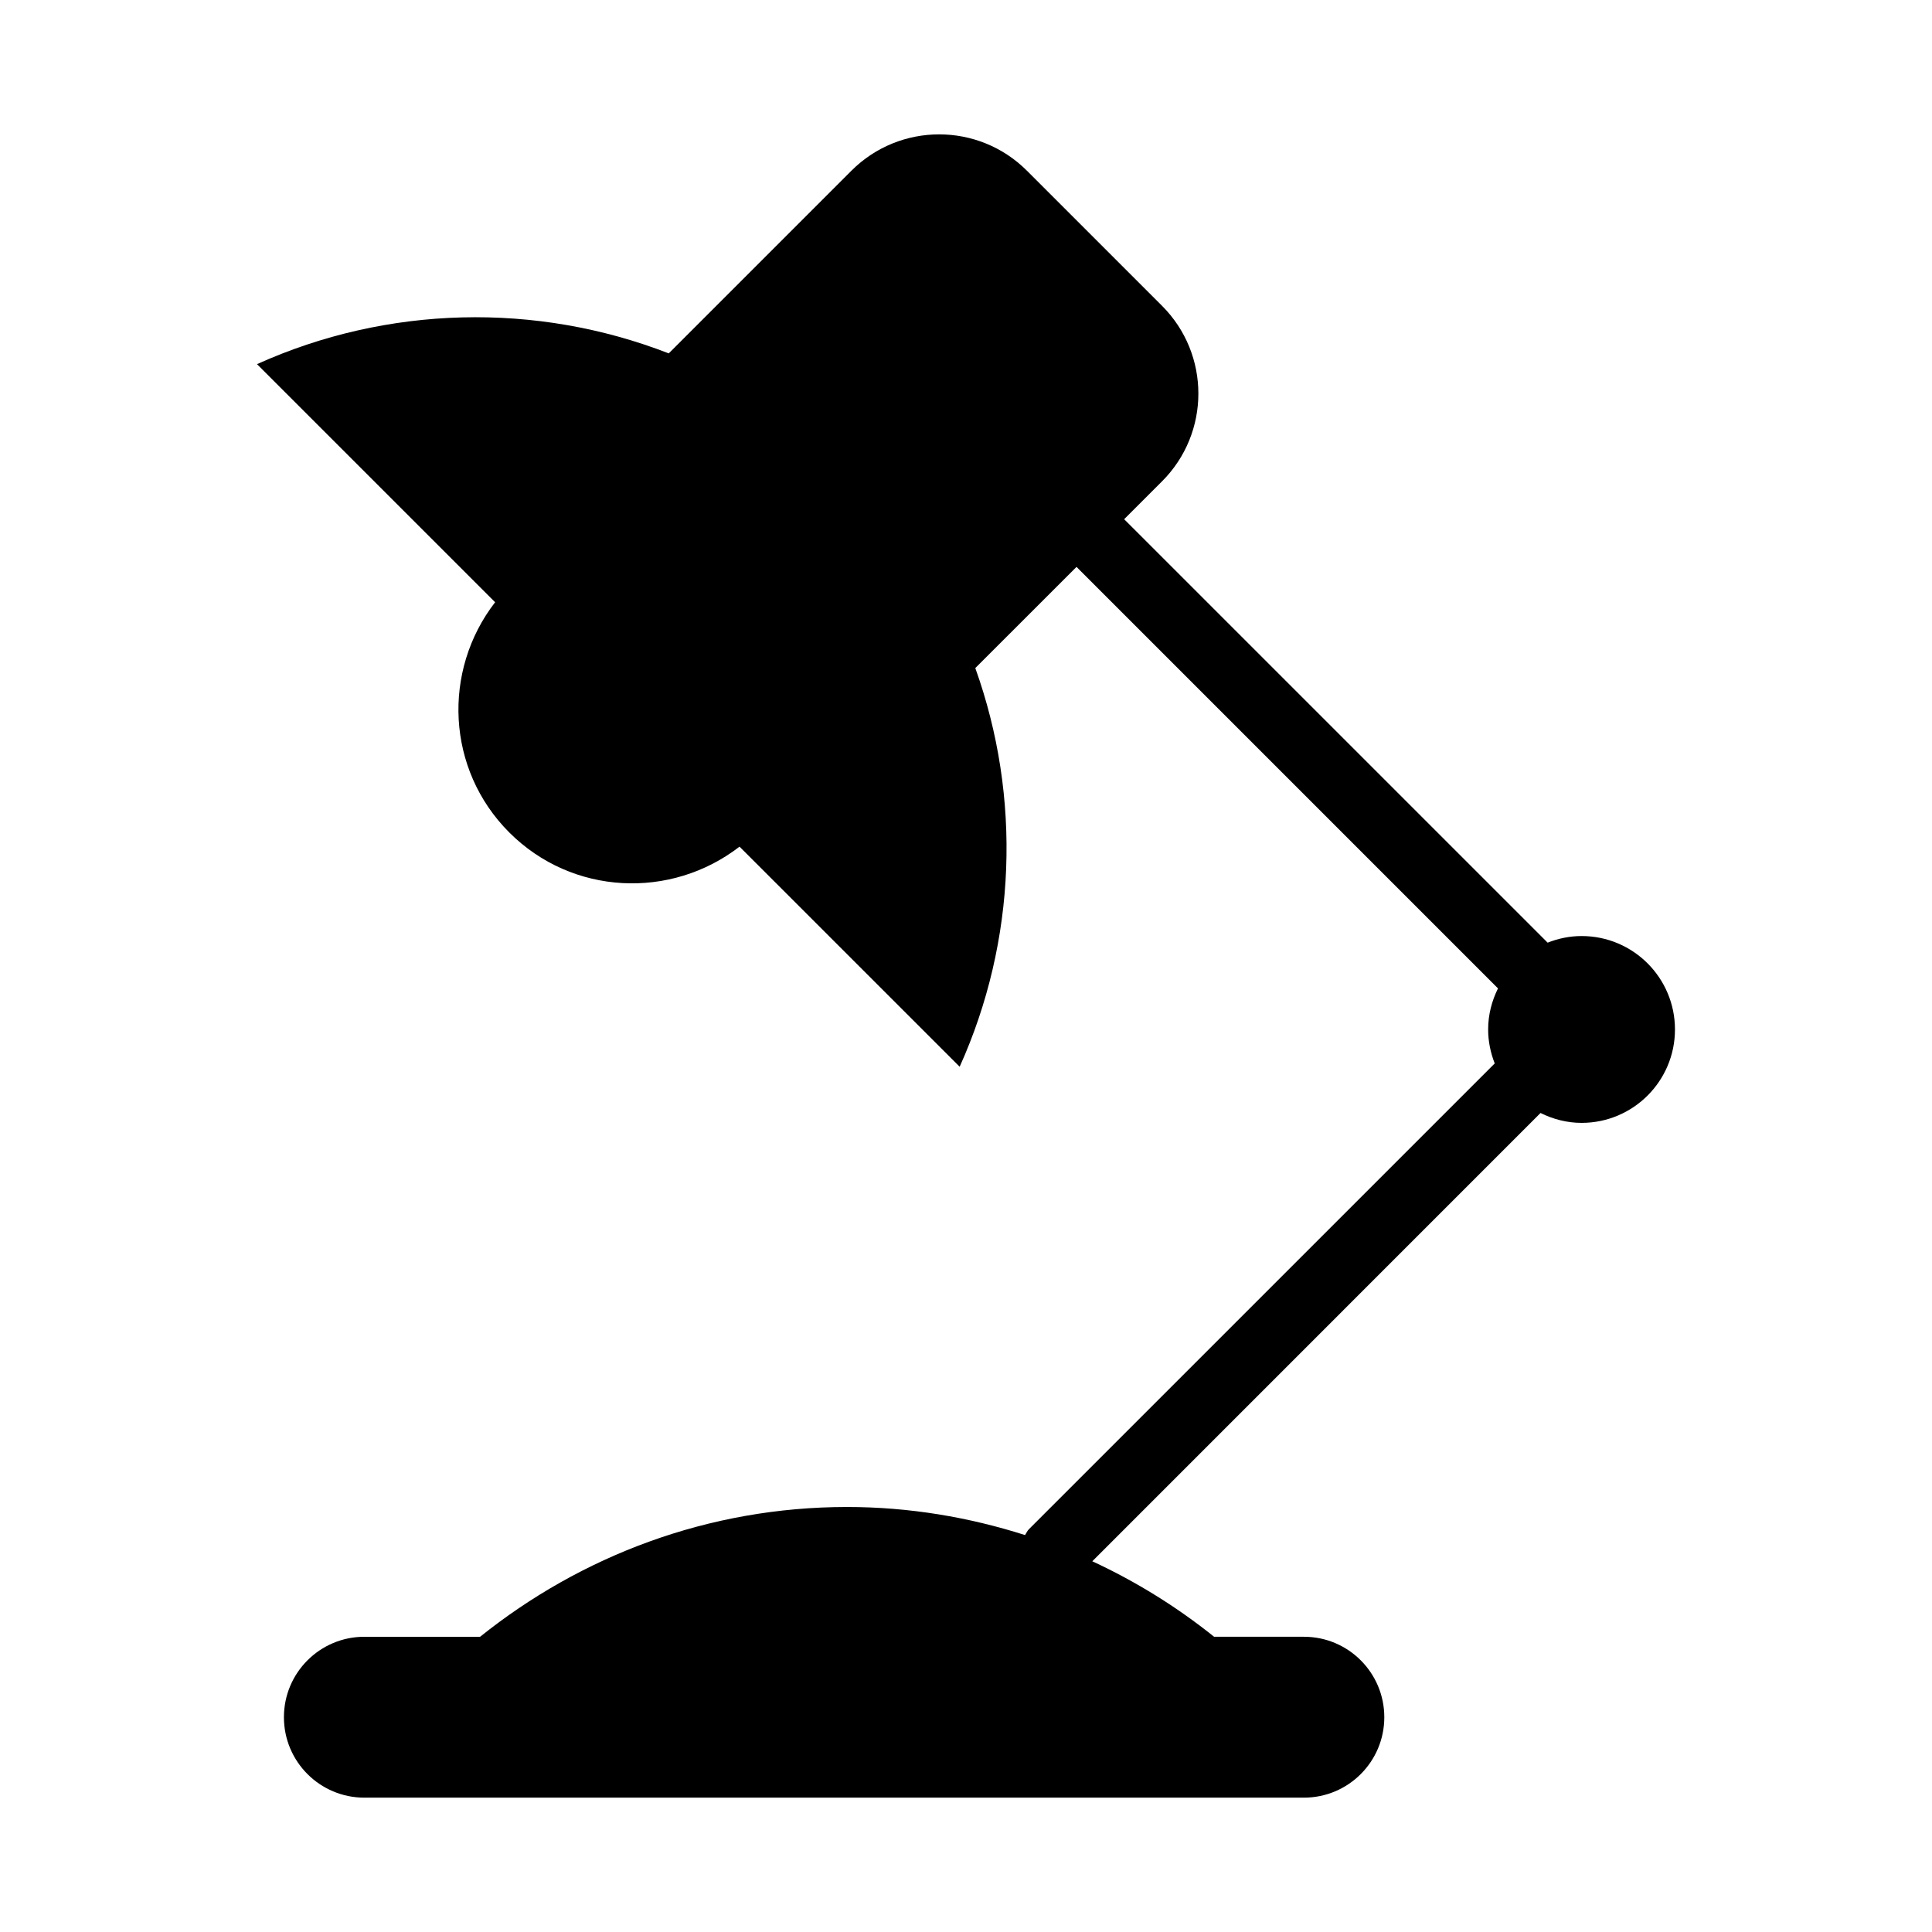 <?xml version="1.0" encoding="utf-8"?>
<!-- Generator: Adobe Illustrator 15.1.0, SVG Export Plug-In . SVG Version: 6.00 Build 0)  -->
<!DOCTYPE svg PUBLIC "-//W3C//DTD SVG 1.1//EN" "http://www.w3.org/Graphics/SVG/1.1/DTD/svg11.dtd">
<svg version="1.1" id="Layer_1" xmlns="http://www.w3.org/2000/svg" xmlns:xlink="http://www.w3.org/1999/xlink" x="0px" y="0px"
	 width="56.69px" height="56.69px" viewBox="0 0 56.69 56.69" enable-background="new 0 0 56.69 56.69" xml:space="preserve">
<path d="M49.148,30.207c0,1.514-1.227,2.741-2.74,2.741c-0.436,0-0.84-0.11-1.205-0.29L32.051,45.812
	c1.283,0.594,2.482,1.339,3.574,2.215h2.635c1.303,0,2.359,1.057,2.359,2.361c0,1.304-1.057,2.36-2.359,2.36H10.692
	c-1.304,0-2.361-1.057-2.361-2.36c0-1.305,1.057-2.361,2.361-2.361h3.395c2.957-2.368,6.687-3.808,10.769-3.808
	c1.824,0,3.574,0.299,5.222,0.824c0.037-0.058,0.063-0.121,0.113-0.172l13.668-13.667c-0.121-0.31-0.193-0.645-0.193-0.997
	c0-0.435,0.109-0.84,0.289-1.205L31.588,16.634l-2.97,2.969c1.359,3.791,1.208,8.001-0.459,11.698L21.7,24.843
	c-2.014,1.556-4.907,1.433-6.756-0.416c-1.848-1.848-1.972-4.742-0.416-6.756l-6.987-6.986c3.824-1.725,8.194-1.827,12.082-0.316
	l5.359-5.359c1.422-1.423,3.729-1.423,5.152,0l3.963,3.963c1.422,1.422,1.422,3.729,0,5.151l-1.111,1.111L45.412,27.66
	c0.309-0.122,0.643-0.194,0.996-0.194C47.922,27.465,49.148,28.694,49.148,30.207z"/>
</svg>
